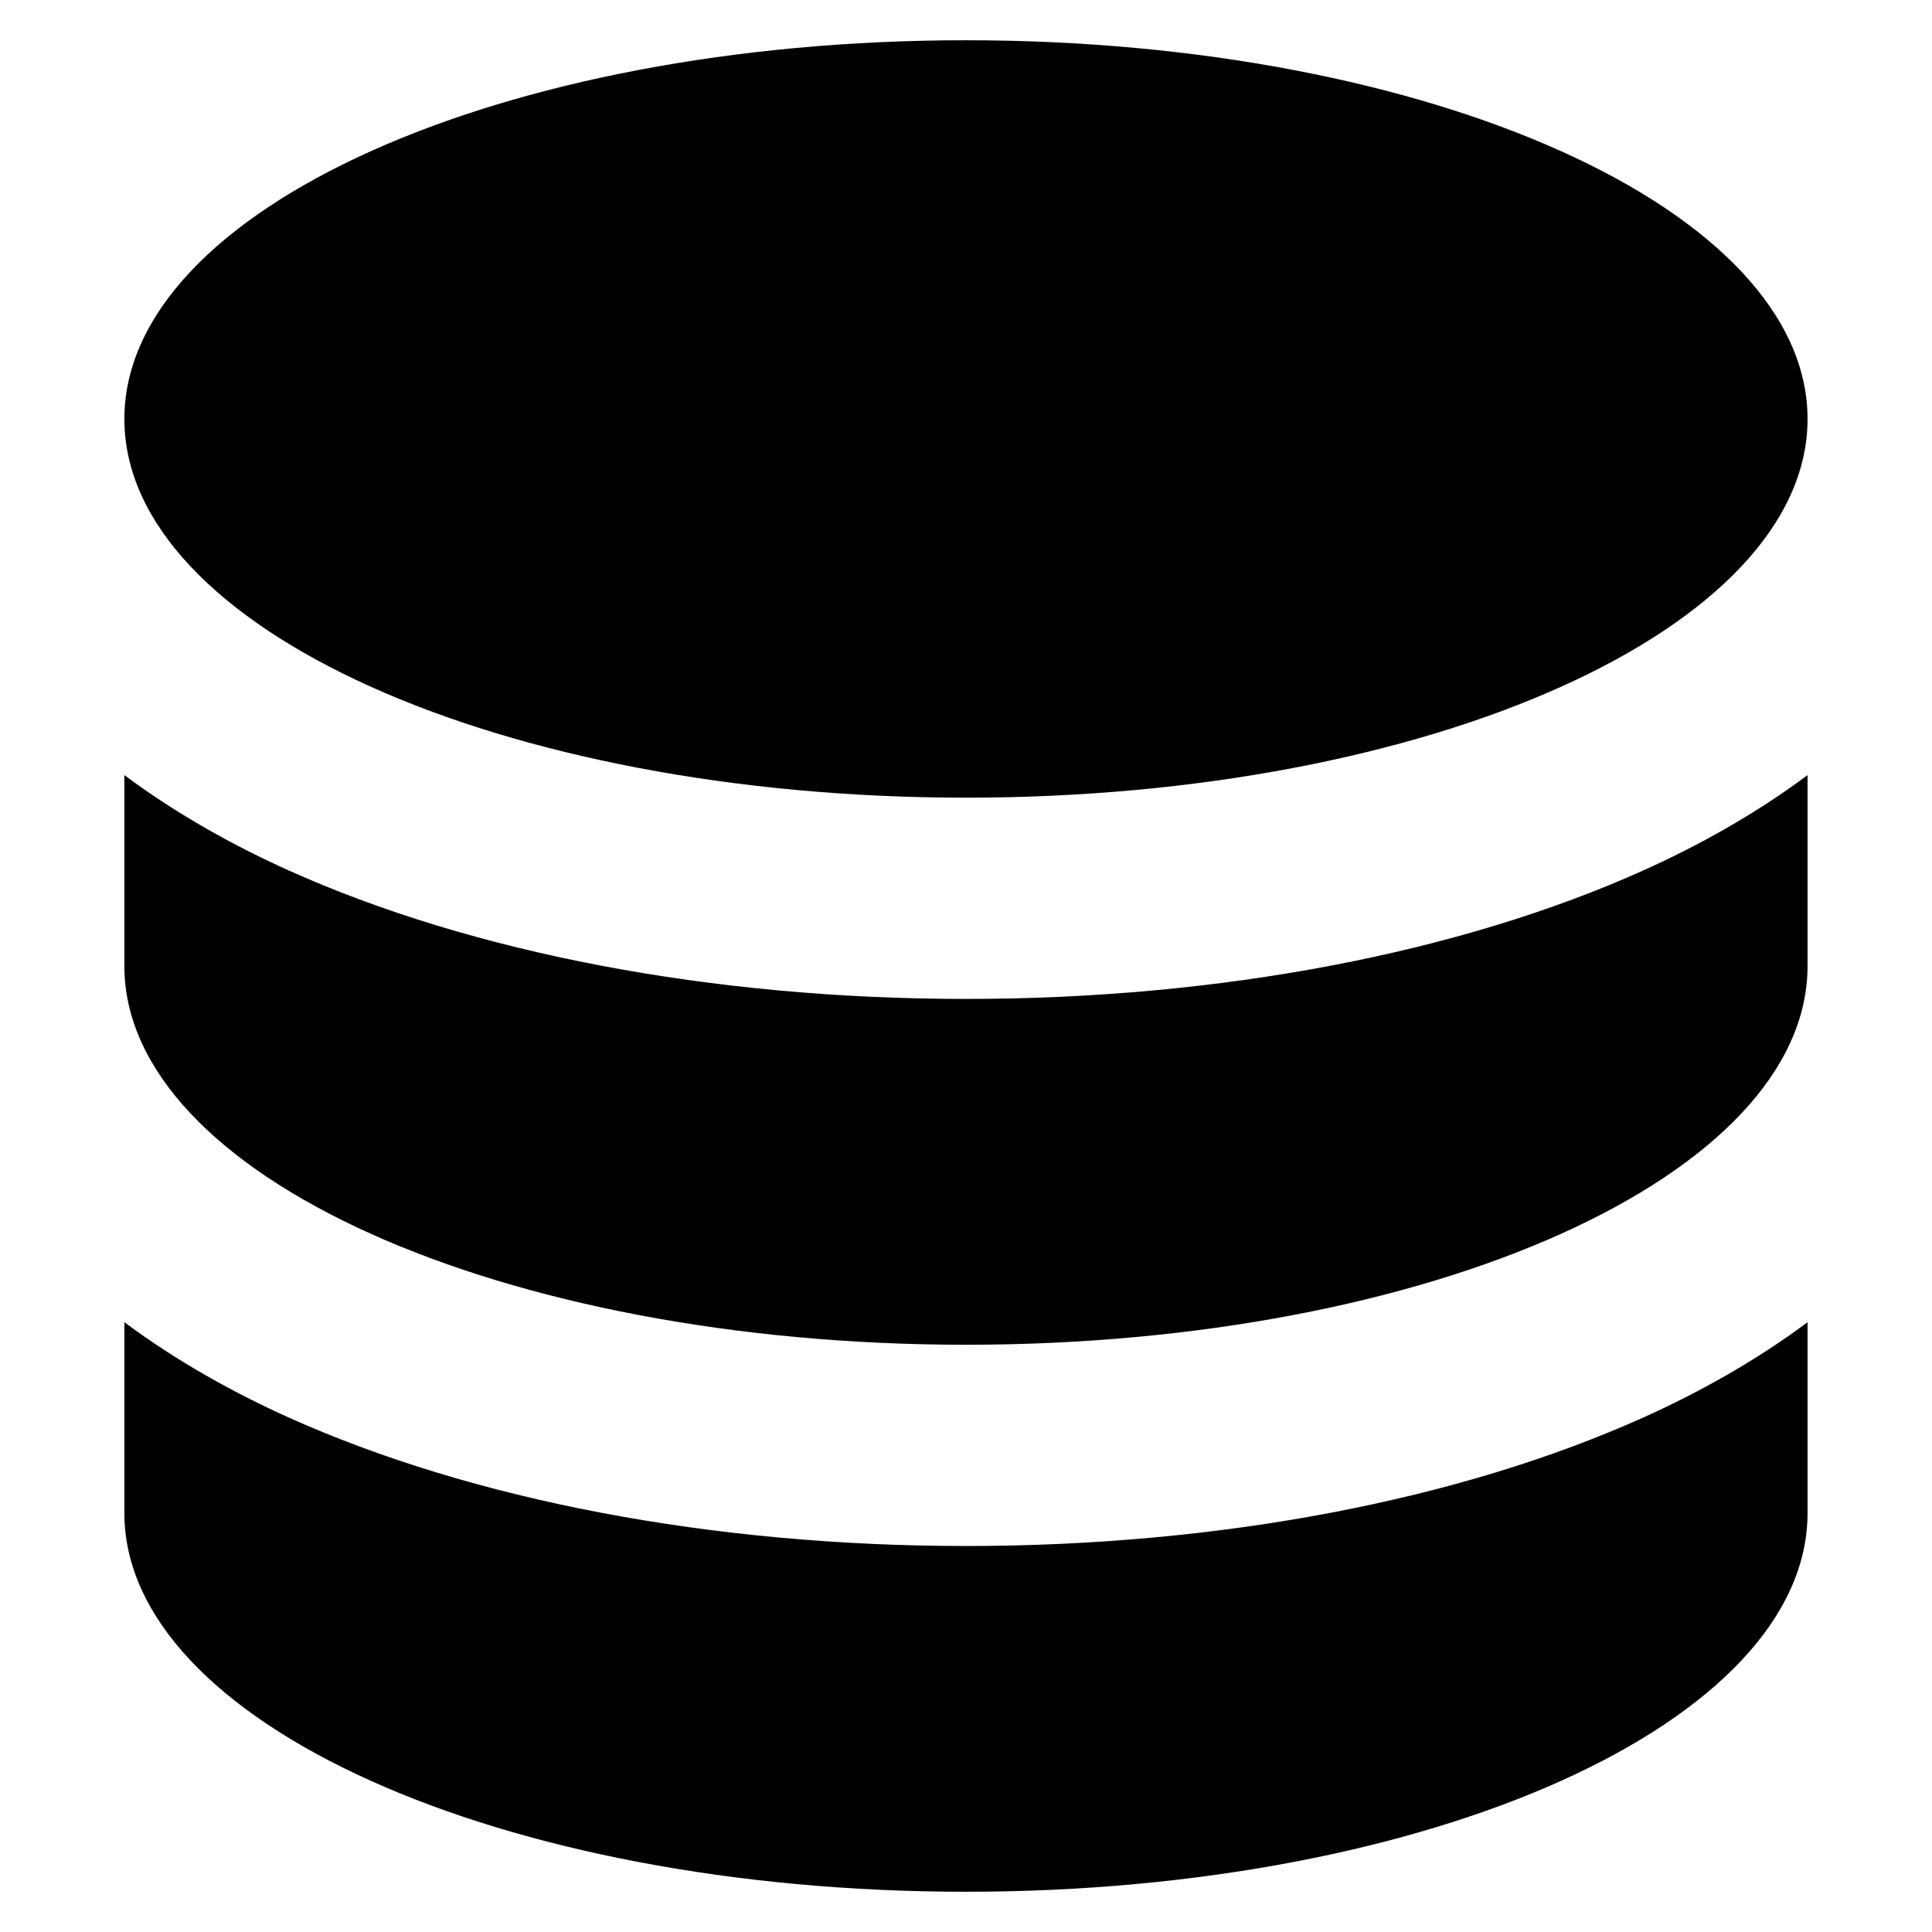 <svg width="24" height="24" viewBox="0 0 24 24" fill="none" xmlns="http://www.w3.org/2000/svg">
<path d="M22.454 5.205C22.454 2.606 17.774 0.5 12 0.5C6.226 0.5 1.545 2.606 1.545 5.205C1.545 7.803 6.226 9.909 12 9.909C17.768 9.909 22.445 7.807 22.454 5.212C22.454 5.21 22.454 5.207 22.454 5.205Z" fill="black"/>
<path d="M22.454 9.629C21.796 10.12 21.084 10.511 20.418 10.811C18.135 11.838 15.157 12.409 12 12.409C8.843 12.409 5.865 11.838 3.582 10.811C2.916 10.511 2.204 10.12 1.545 9.629L1.545 12C1.545 14.598 6.226 16.705 12 16.705C17.77 16.705 22.448 14.601 22.454 12.005C22.454 12.004 22.454 12.002 22.454 12L22.454 9.629Z" fill="black"/>
<path d="M22.454 16.425C21.796 16.916 21.084 17.307 20.418 17.607C18.135 18.634 15.157 19.205 12 19.205C8.843 19.205 5.865 18.634 3.582 17.607C2.916 17.307 2.204 16.916 1.545 16.425V18.796C1.545 21.394 6.226 23.5 12 23.5C17.774 23.5 22.454 21.394 22.454 18.796L22.454 16.425Z" fill="black"/>
</svg>
